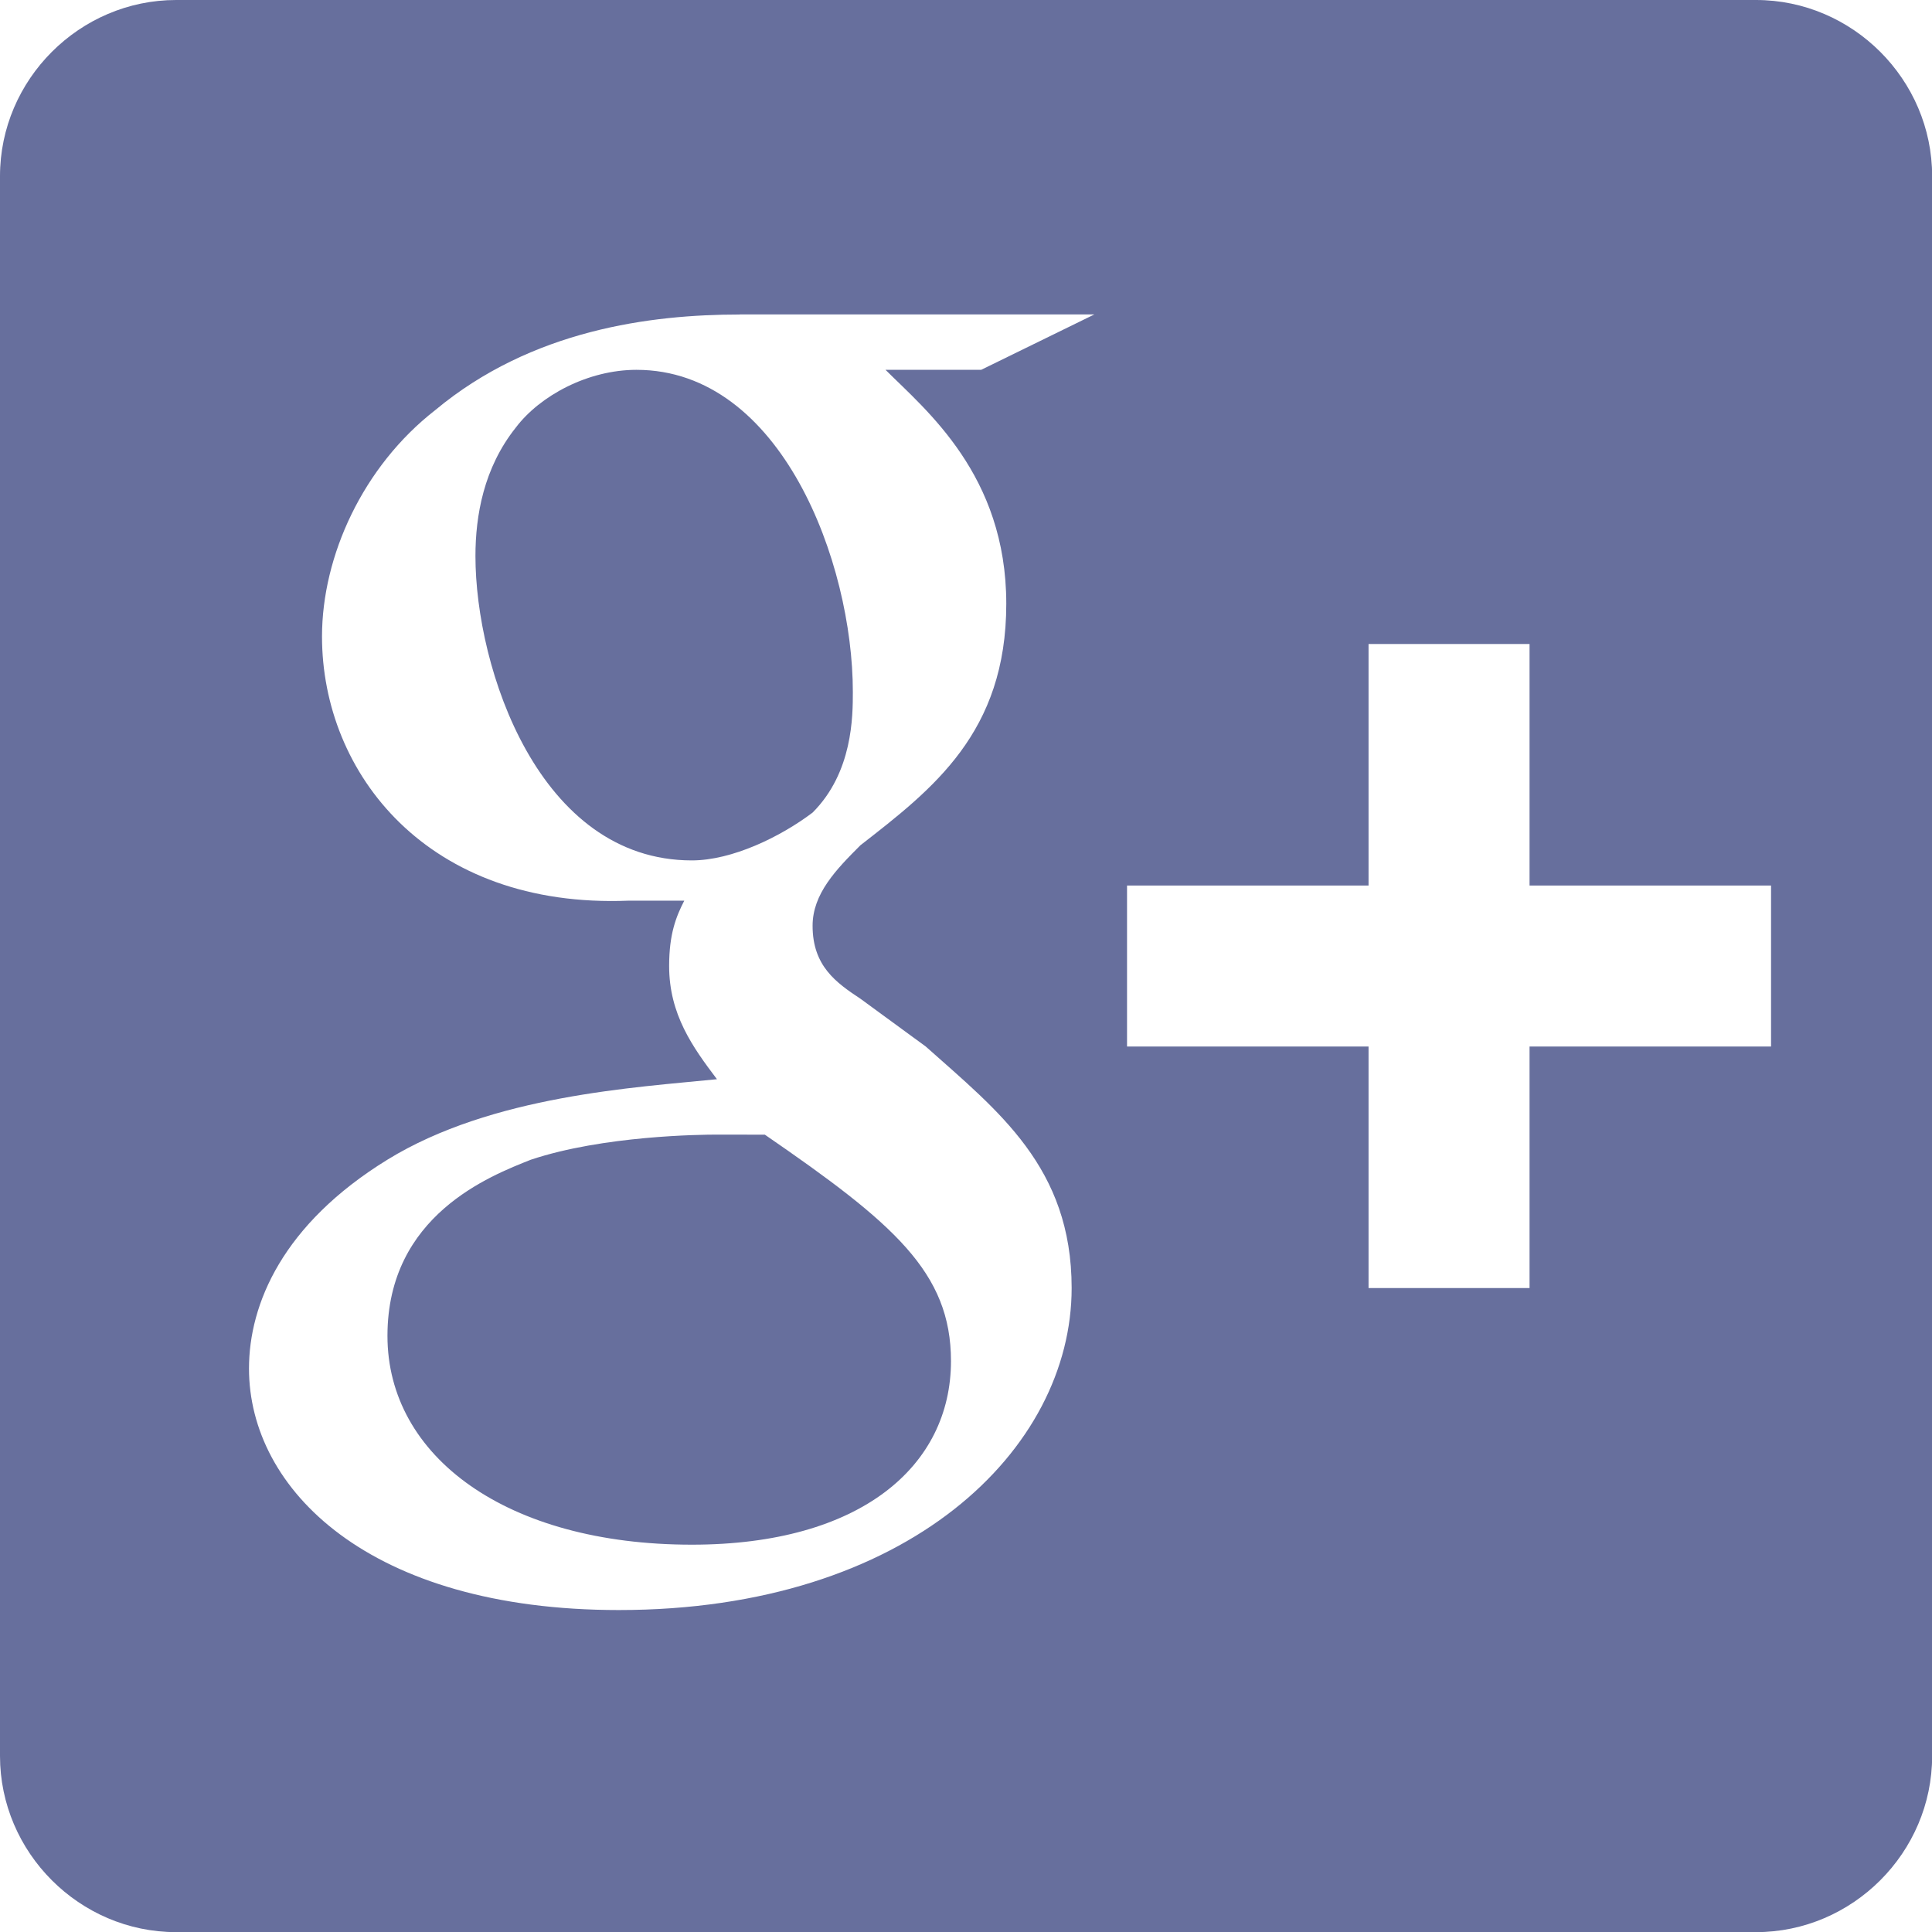 <svg xmlns="http://www.w3.org/2000/svg" xmlns:xlink="http://www.w3.org/1999/xlink" viewBox="0,0,256,256" width="30px" height="30px" fill-rule="nonzero"><g fill="#676f9d" fill-rule="nonzero" stroke="none" stroke-width="1" stroke-linecap="butt" stroke-linejoin="miter" stroke-miterlimit="10" stroke-dasharray="" stroke-dashoffset="0" font-family="none" font-weight="none" font-size="none" text-anchor="none" style="mix-blend-mode: normal"><g transform="scale(10.667,10.667)"><path d="M2.188,0c-1.199,0 -2.188,0.988 -2.188,2.188v19.625c0,1.199 0.988,2.188 2.188,2.188h19.625c1.199,0 2.188,-0.988 2.188,-2.188v-19.625c0,-1.199 -0.988,-2.188 -2.188,-2.188zM9.188,3.906h4.406l-1.406,0.688h-1.188c0.5,0.5 1.5,1.305 1.5,2.906c0,1.602 -0.914,2.301 -1.812,3c-0.301,0.301 -0.594,0.602 -0.594,1c0,0.5 0.293,0.707 0.594,0.906l0.812,0.594c0.898,0.801 1.812,1.5 1.812,3c0,2 -2.023,4 -5.625,4c-3.102,0 -4.594,-1.5 -4.594,-3c0,-0.801 0.418,-1.793 1.719,-2.594c1.301,-0.801 3.094,-0.898 4.094,-1c-0.301,-0.398 -0.594,-0.805 -0.594,-1.406c0,-0.398 0.086,-0.613 0.188,-0.812h-0.688c-2.5,0.102 -3.812,-1.582 -3.812,-3.281c0,-1 0.508,-2.113 1.406,-2.812c1.199,-1 2.68,-1.188 3.781,-1.188zM7.906,4.594c-0.602,0 -1.199,0.32 -1.5,0.719c-0.398,0.5 -0.5,1.094 -0.5,1.594c0,1.398 0.789,3.781 2.688,3.781c0.5,0 1.102,-0.293 1.5,-0.594c0.5,-0.5 0.5,-1.199 0.5,-1.5c0,-1.602 -0.887,-4 -2.688,-4zM17,8h2v3h3v2h-3v3h-2v-3h-3v-2h3zM8.906,14.094c-0.199,0 -1.414,0.012 -2.312,0.312c-0.5,0.199 -1.781,0.688 -1.781,2.188c0,1.5 1.48,2.594 3.781,2.594c2.102,0 3.219,-0.98 3.219,-2.281c0,-1.102 -0.711,-1.711 -2.312,-2.812z"></path></g></g></svg>